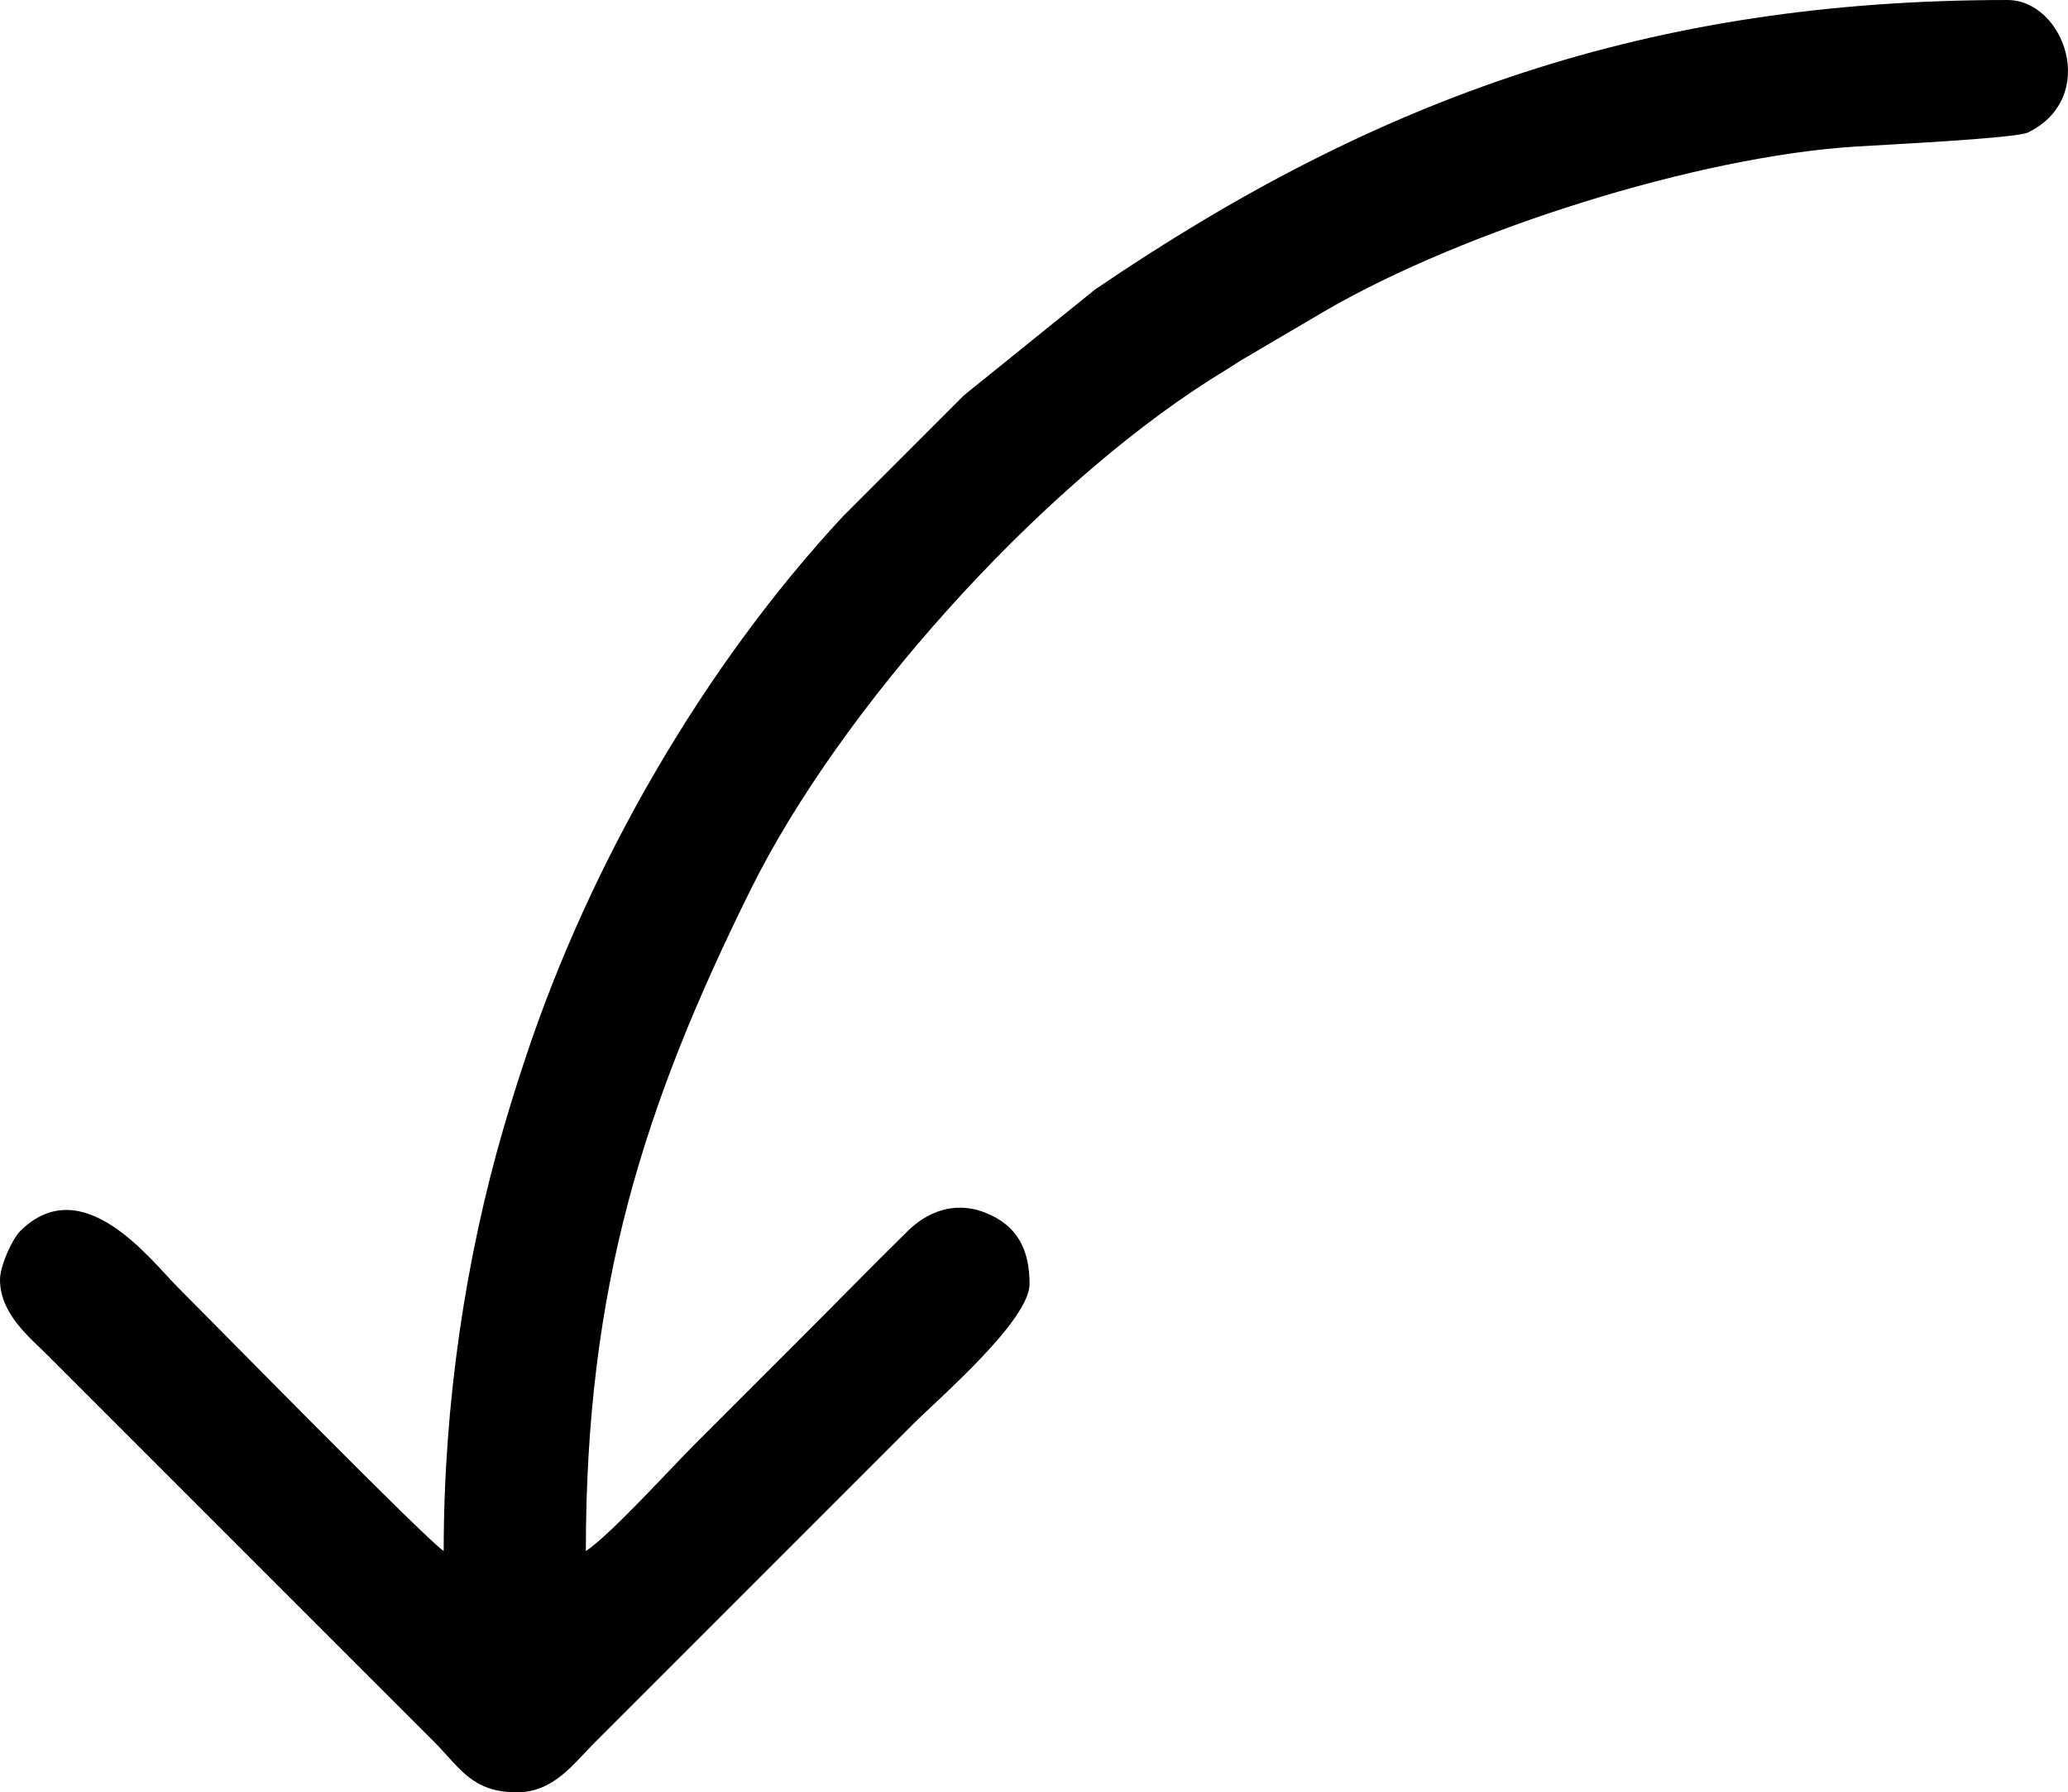 <?xml version="1.0" encoding="UTF-8"?>
<!DOCTYPE svg PUBLIC "-//W3C//DTD SVG 1.1//EN" "http://www.w3.org/Graphics/SVG/1.1/DTD/svg11.dtd">
<!-- Creator: CorelDRAW -->
<svg xmlns="http://www.w3.org/2000/svg" xml:space="preserve" width="33.867mm" height="29.348mm" version="1.1" style="shape-rendering:geometricPrecision; text-rendering:geometricPrecision; image-rendering:optimizeQuality; fill-rule:evenodd; clip-rule:evenodd"
viewBox="0 0 38309.98 33197.74"
 xmlns:xlink="http://www.w3.org/1999/xlink"
 xmlns:xodm="http://www.corel.com/coreldraw/odm/2003">
 <defs>
  <style type="text/css">
   <![CDATA[
    .fil0 {fill:black}
   ]]>
  </style>
 </defs>
 <g id="Layer_x0020_1">
  <path class="fil0" d="M8219.57 28728.81c-350.21,-234.49 -4273.24,-4233.31 -4927.74,-4887.92 -498.62,-498.51 -1762.03,-2182.6 -2915.72,-1040.34 -153.84,152.26 -376.12,648.96 -376.12,900.76 0,637.42 553.03,1071.79 897.7,1416.46l5945.35 5945.23c418.42,418.54 778.48,778.59 1197.01,1197.01 471.13,471.13 697.82,937.74 1536.14,937.74 678.37,0 1051.65,-532.9 1416.57,-897.81l5905.3 -5905.3c502.02,-502.02 2174.69,-1935.78 2174.69,-2613.58 0,-618.3 -213.23,-1086.38 -832.32,-1324.61 -577.47,-222.16 -1081.97,7.47 -1424.6,344.67 -689.68,678.82 -1309,1313.75 -1992.57,1997.43 -671.24,671.24 -1284,1284 -1955.24,1955.12 -481.77,481.88 -1545.19,1660.57 -2014.96,1975.15 0,-4856.14 1054.71,-8221.95 3058.93,-12263.08 1634.1,-3294.66 5254.2,-7361.92 8516.4,-9439.1 192.53,-122.51 340.48,-205.53 538.55,-339.24l1608.53 -945.21c2550.46,-1474.49 6869.18,-2848.98 9819.28,-3028.95 560.5,-34.16 2955.31,-152.93 3172.5,-258.93 1328.45,-647.82 670.33,-2454.31 -379.4,-2454.31 -6616.7,0 -11667.06,1798 -16902.37,5362.56l-2429.09 1959.99 -2234.19 2234.64c-2585.98,2779.64 -4683.52,6424.17 -5876.23,10004.57 -154.18,462.76 -277.36,852.79 -418.54,1337.05 -696.13,2386.22 -1107.87,5084.07 -1107.87,7830z"/>
 </g>
</svg>
